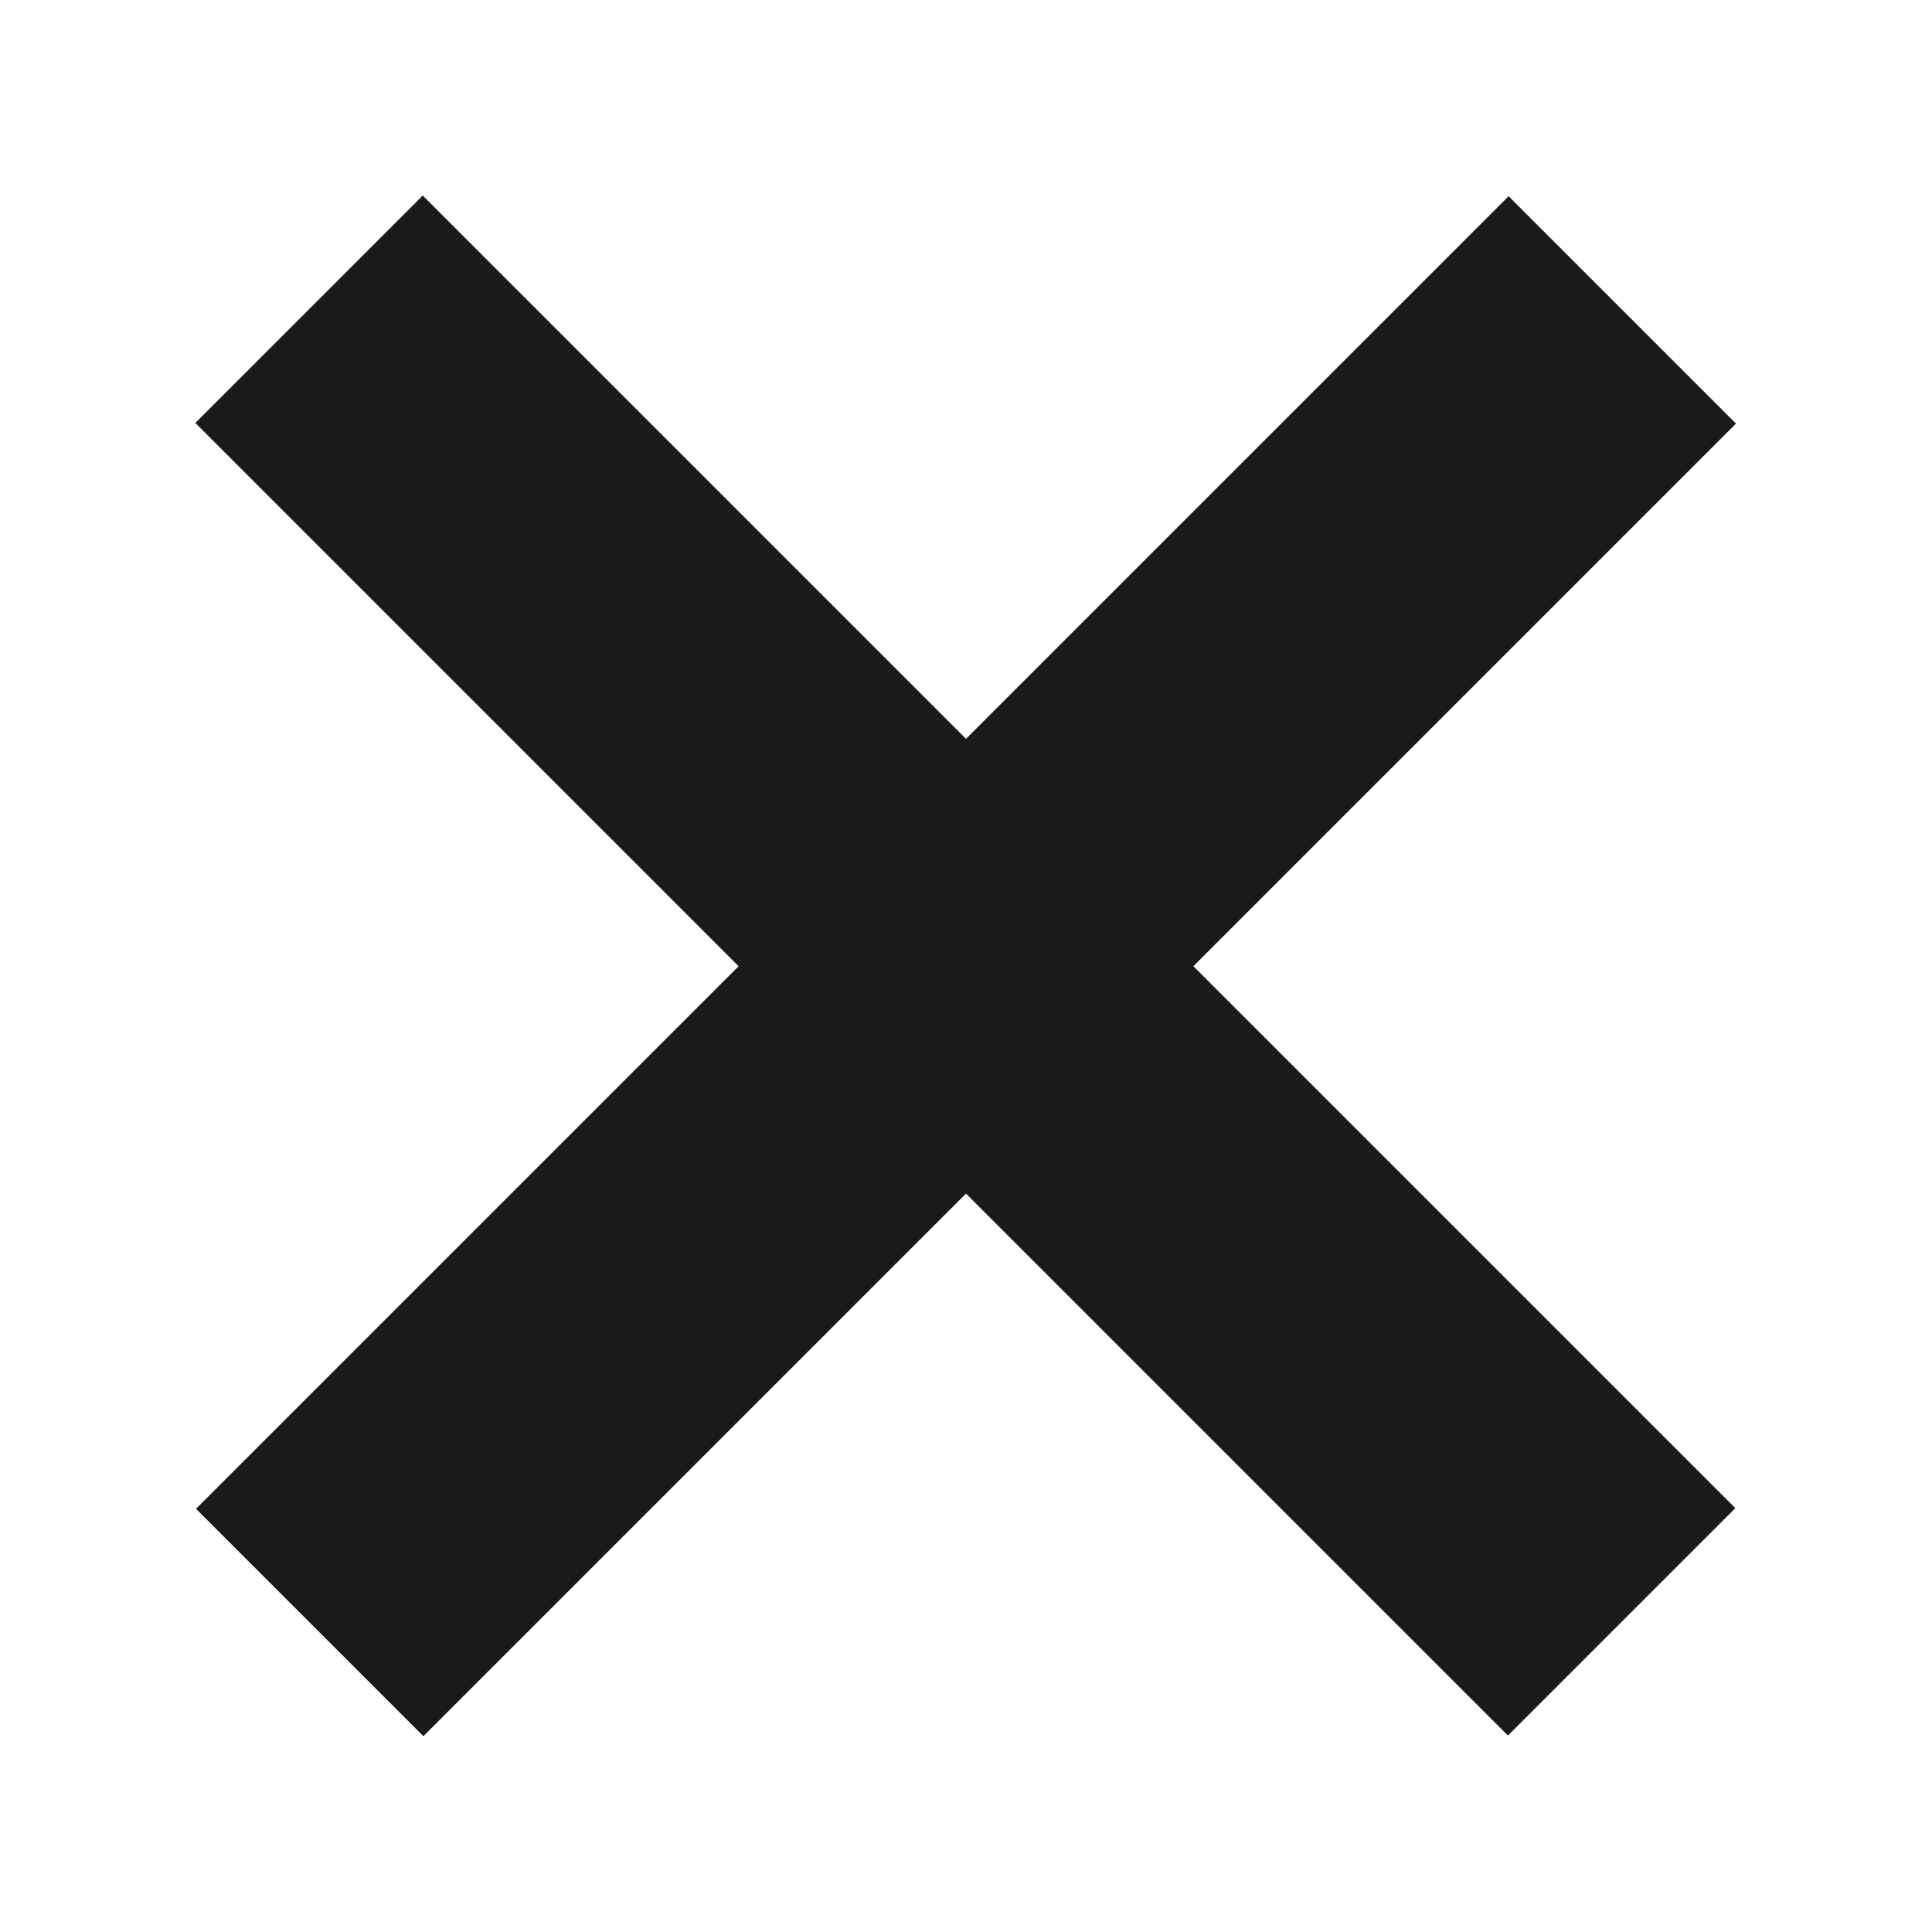 <?xml version="1.0" encoding="utf-8"?>
<!-- Generator: Adobe Illustrator 16.0.0, SVG Export Plug-In . SVG Version: 6.00 Build 0)  -->
<!DOCTYPE svg PUBLIC "-//W3C//DTD SVG 1.1//EN" "http://www.w3.org/Graphics/SVG/1.1/DTD/svg11.dtd">
<svg version="1.1" xmlns="http://www.w3.org/2000/svg" xmlns:xlink="http://www.w3.org/1999/xlink" x="0px" y="0px" width="512px"
	 height="512px" viewBox="0 0 512 512" enable-background="new 0 0 512 512" xml:space="preserve">
<g id="Guides">
</g>
<g id="Layer_2">
	
		<rect x="213.258" y="9.87" transform="matrix(0.707 -0.707 0.707 0.707 -105.986 255.875)" fill="#1A1A1A" width="85.233" height="492.009"/>
	
		<rect x="213.383" y="9.995" transform="matrix(-0.707 -0.707 0.707 -0.707 255.998 618.037)" fill="#1A1A1A" width="85.233" height="492.009"/>
</g>
</svg>
